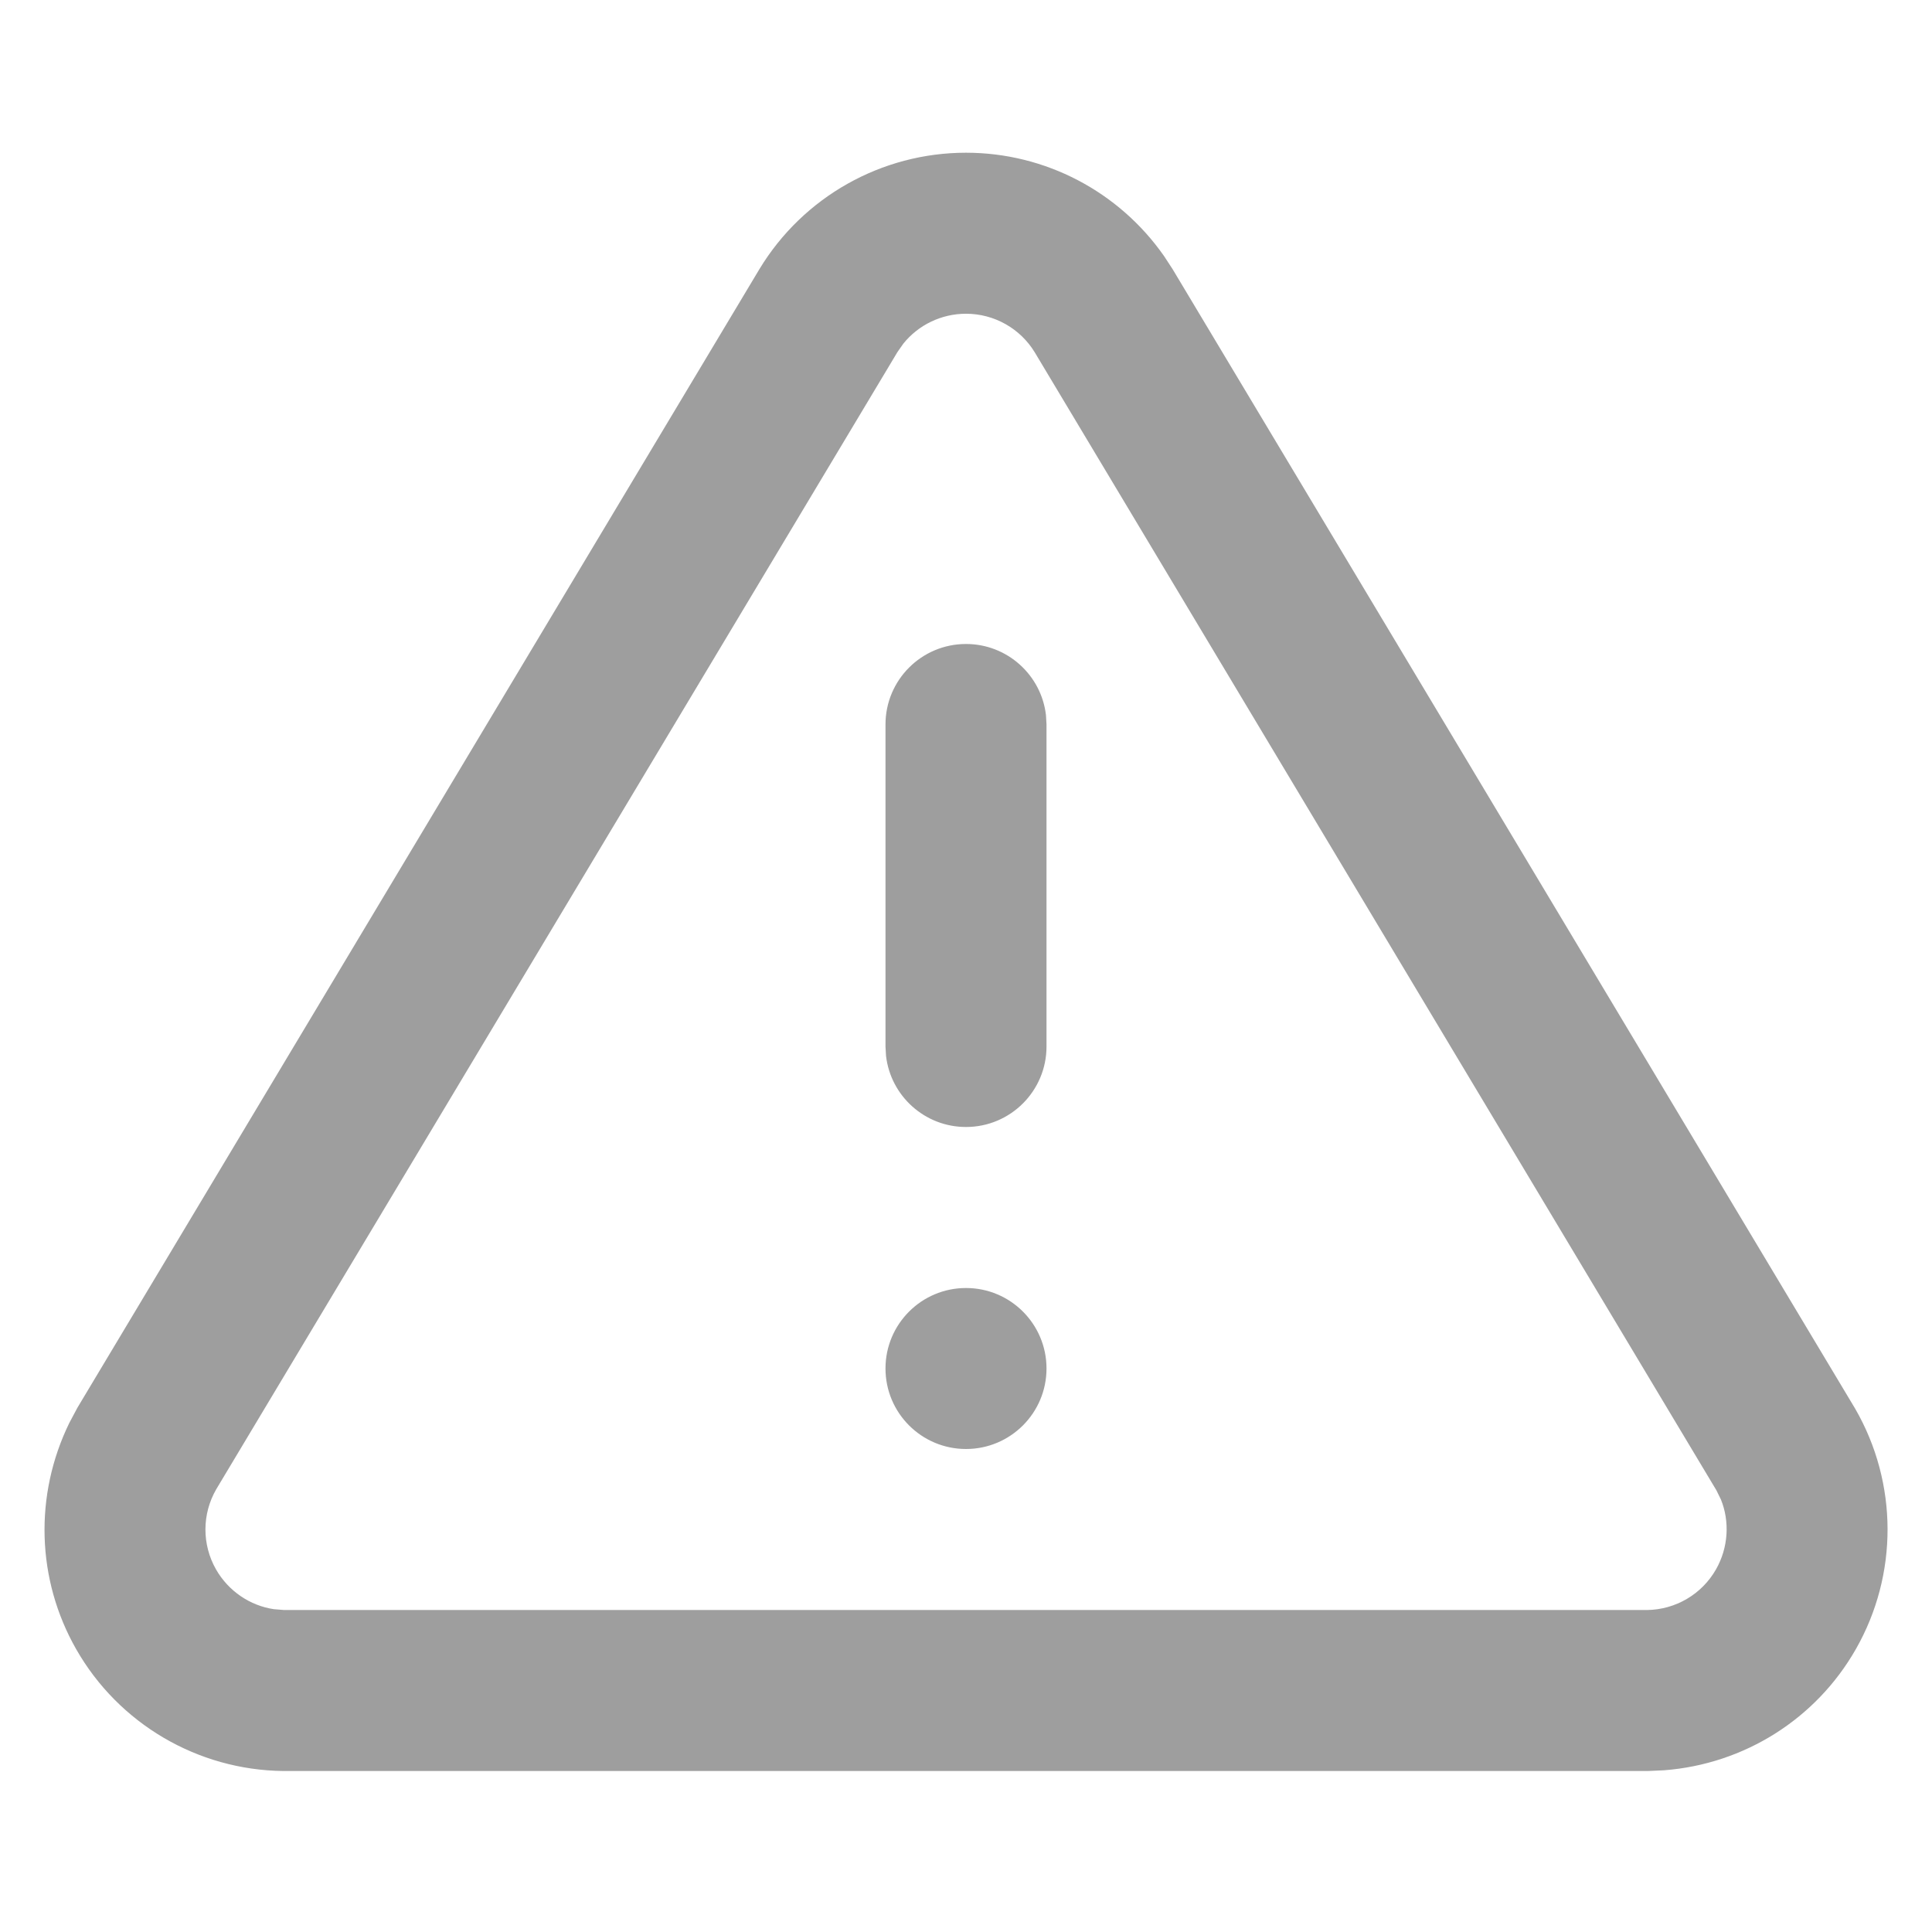 <svg width="64" height="64" viewBox="0 0 64 64" fill="none" xmlns="http://www.w3.org/2000/svg">
<g id="icon-error">
<path id="Color" fill-rule="evenodd" clip-rule="evenodd" d="M32 5.059C34.622 5.059 37.065 6.343 38.561 8.483L38.848 8.923L61.456 46.666C62.877 49.128 62.886 52.159 61.478 54.629C60.159 56.944 57.78 58.44 55.122 58.643L54.587 58.667H9.384C6.542 58.635 3.929 57.098 2.522 54.629C1.208 52.324 1.128 49.53 2.296 47.136L2.566 46.63L25.16 8.91C26.61 6.519 29.204 5.059 32 5.059ZM32 10.393C31.184 10.393 30.421 10.765 29.924 11.384L29.728 11.664L7.163 49.334C6.689 50.154 6.686 51.164 7.155 51.987C7.566 52.708 8.284 53.19 9.072 53.306L9.413 53.334H54.557C55.505 53.323 56.376 52.811 56.845 51.987C57.255 51.267 57.304 50.404 57.008 49.674L56.859 49.37L34.28 11.676C33.797 10.879 32.932 10.393 32 10.393ZM32 42.667C33.473 42.667 34.667 43.861 34.667 45.333C34.667 46.806 33.473 48 32 48C30.527 48 29.333 46.806 29.333 45.333C29.333 43.861 30.527 42.667 32 42.667ZM32 21.333C33.368 21.333 34.495 22.363 34.649 23.689L34.667 24V34.667C34.667 36.139 33.473 37.333 32 37.333C30.633 37.333 29.505 36.304 29.351 34.978L29.333 34.667V24C29.333 22.527 30.527 21.333 32 21.333Z" fill="black" fill-opacity="0.38"/>
</g>
</svg>
